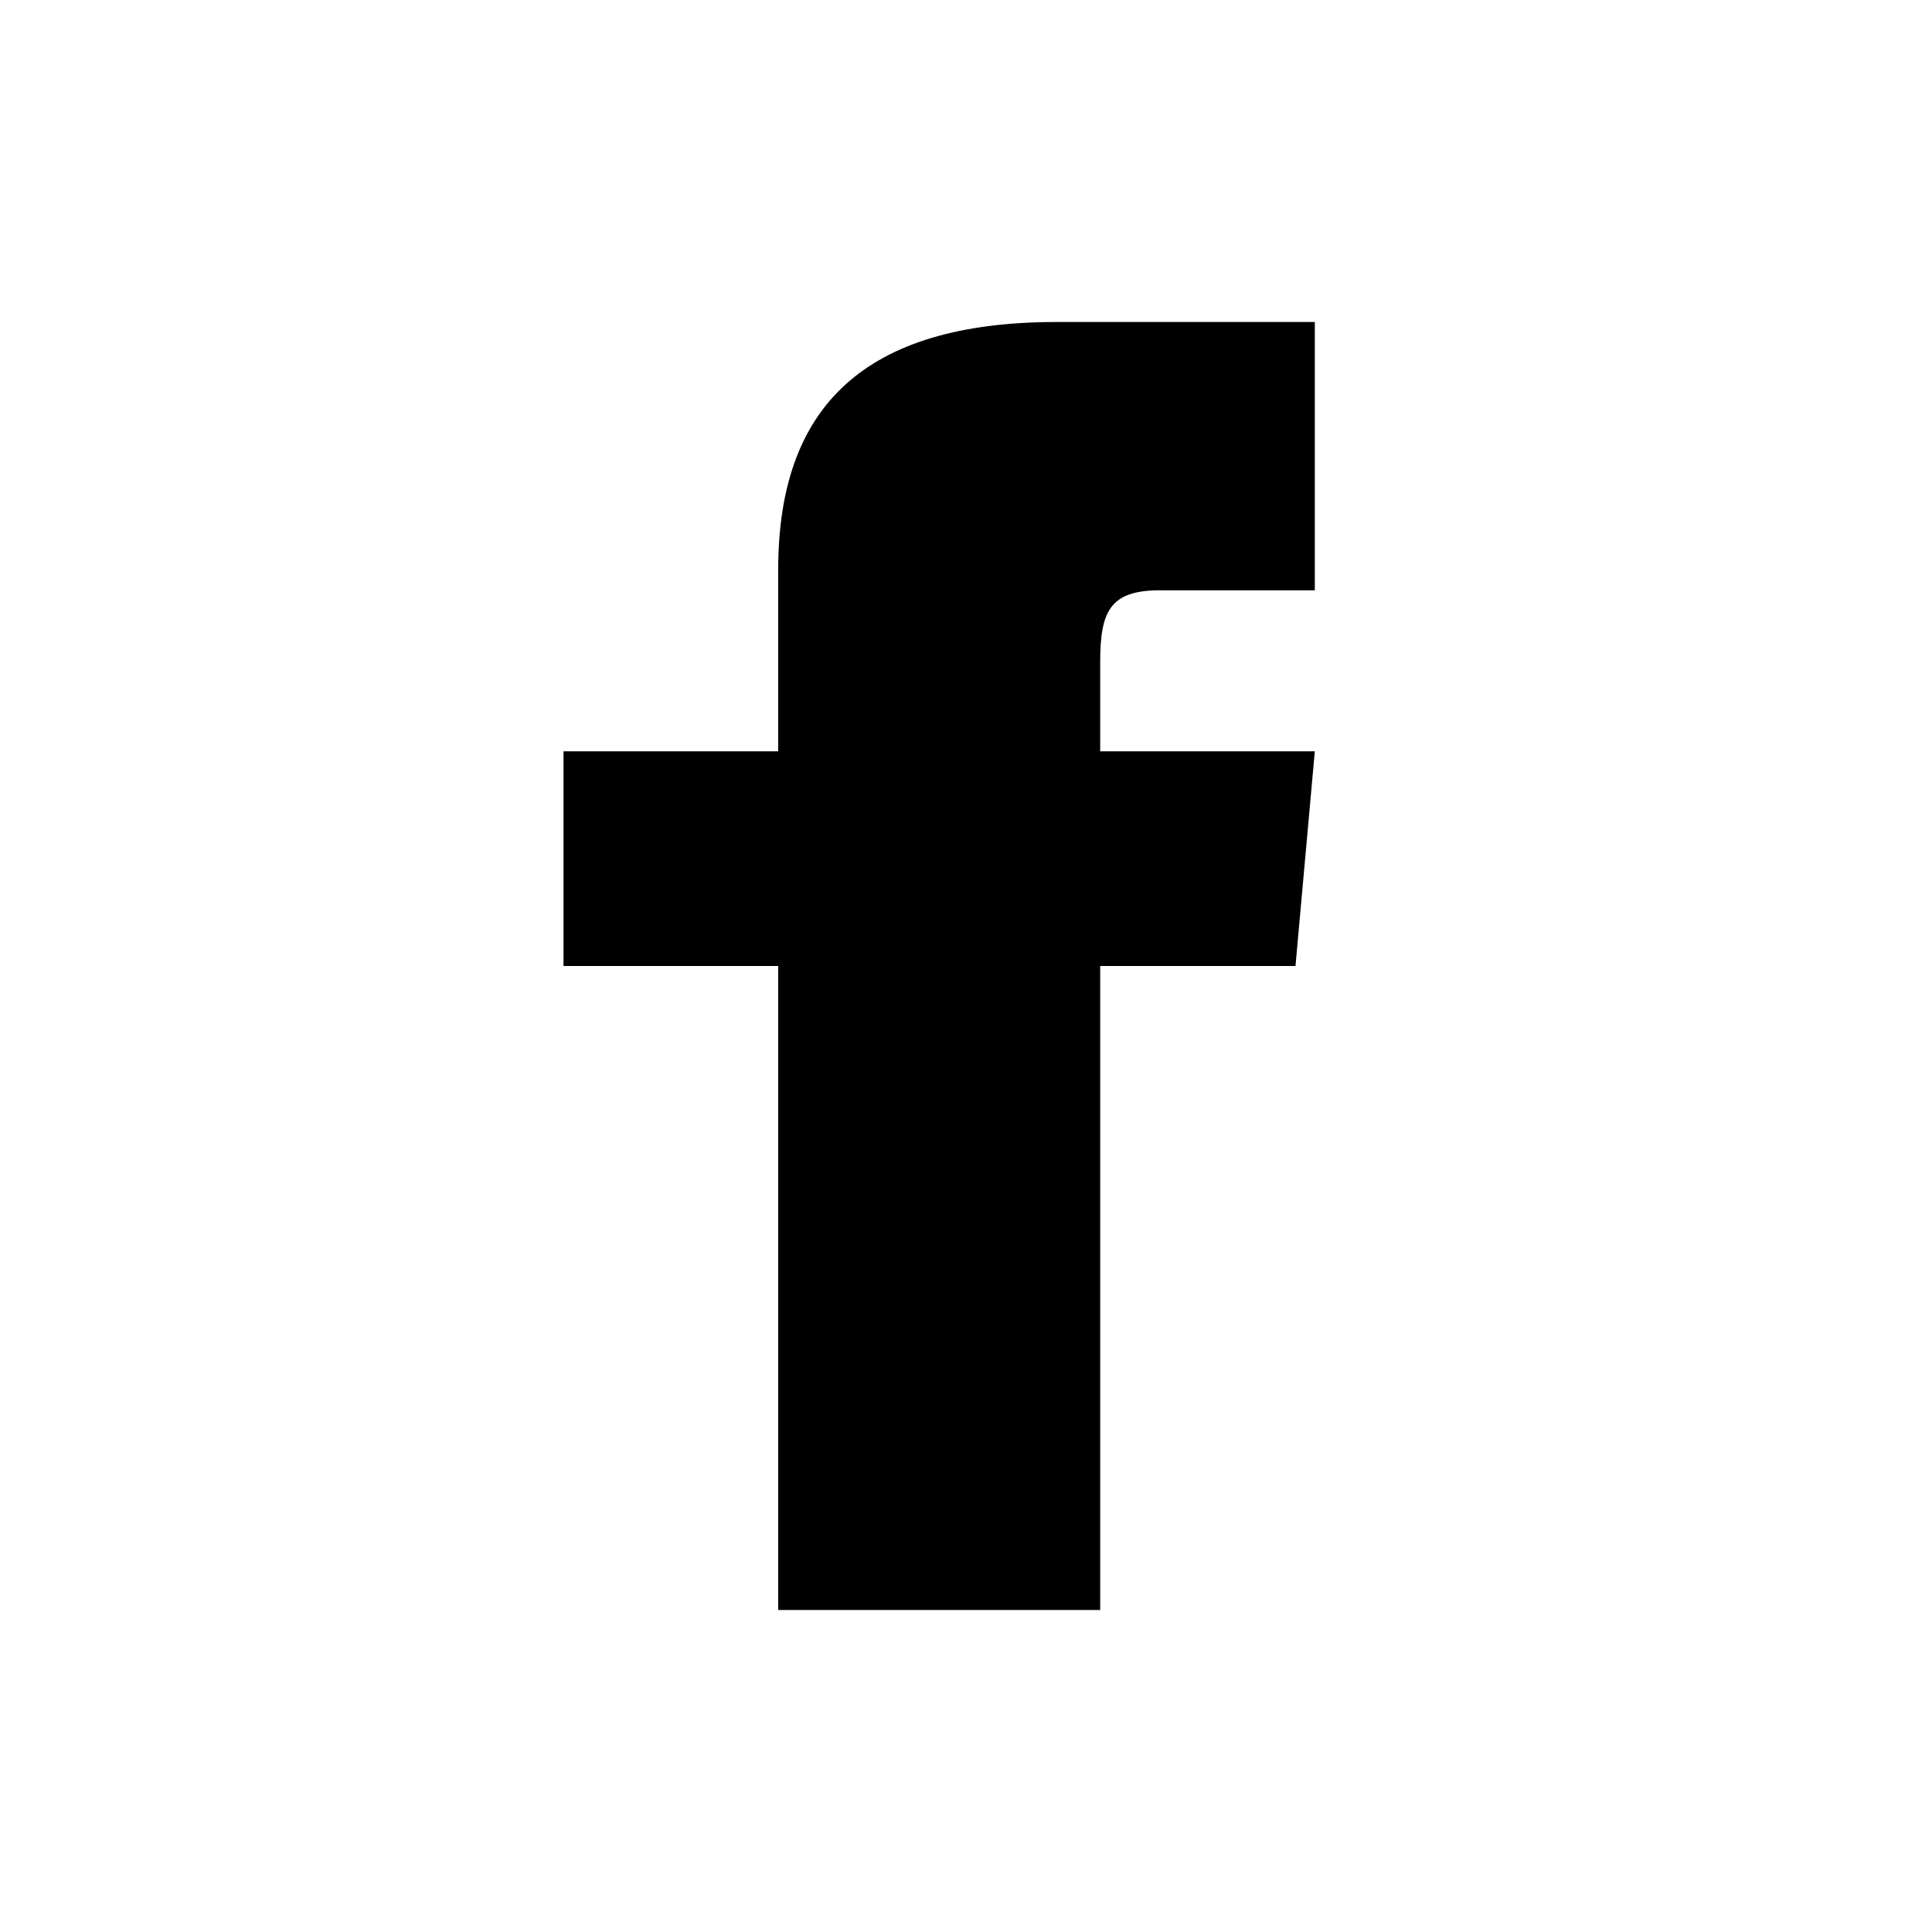<svg width="24" height="24" viewBox="0 0 24 24" fill="none" xmlns="http://www.w3.org/2000/svg">
<path d="M9.667 9.333H7V12H9.667V20H13.667V12H16.093L16.333 9.333H13.667V8.223C13.667 7.585 13.795 7.333 14.411 7.333H16.333V4H13.128C10.731 4 9.667 5.056 9.667 7.077V9.333Z" fill="black"/>
</svg>
